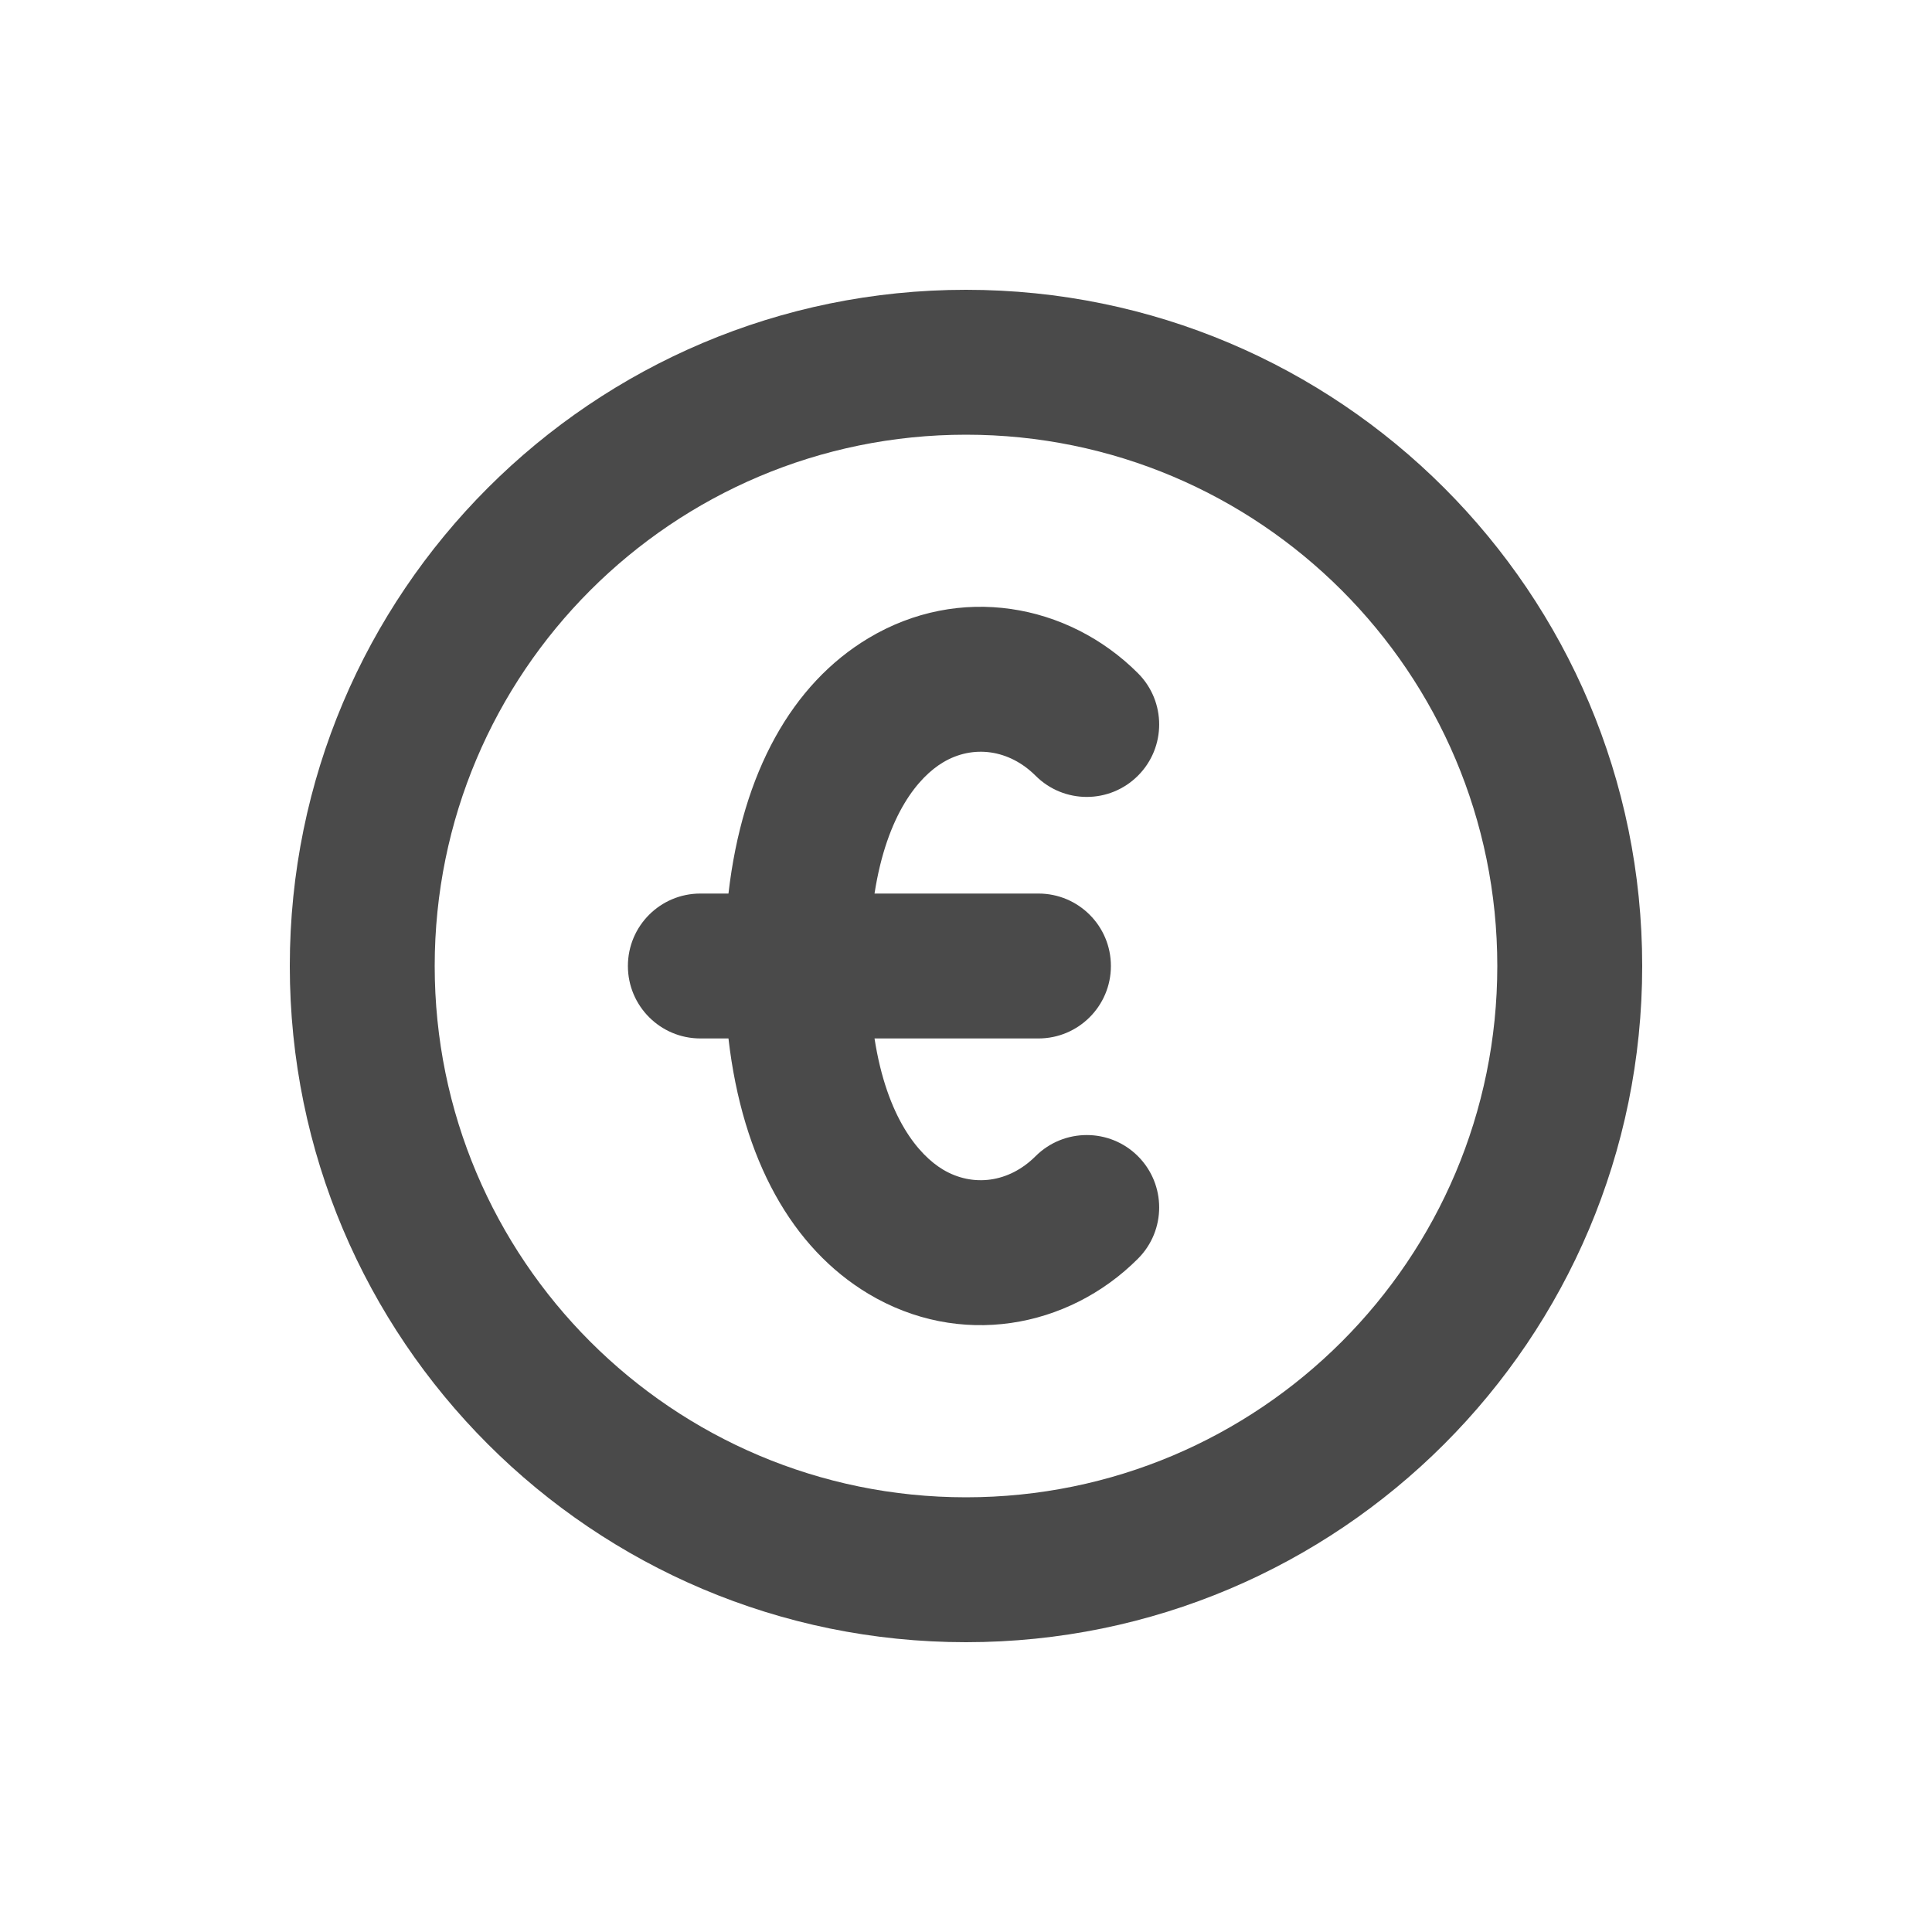 <svg width="20" height="20" viewBox="0 0 20 20" fill="none" xmlns="http://www.w3.org/2000/svg">
<path d="M9.761 7.893C9.512 8.042 9.181 8.426 9.053 9.25H10.75C11.164 9.25 11.5 9.585 11.5 10C11.5 10.414 11.164 10.75 10.75 10.75H9.053C9.181 11.573 9.512 11.957 9.761 12.107C10.07 12.292 10.445 12.244 10.72 11.969C11.013 11.677 11.488 11.677 11.78 11.969C12.073 12.262 12.073 12.737 11.78 13.03C11.055 13.756 9.93 13.957 8.989 13.393C8.202 12.921 7.686 12.008 7.541 10.75H7.25C6.836 10.75 6.5 10.414 6.5 10C6.5 9.585 6.836 9.25 7.25 9.25H7.541C7.686 7.992 8.202 7.079 8.989 6.607C9.93 6.042 11.055 6.244 11.78 6.969C12.073 7.262 12.073 7.737 11.78 8.03C11.487 8.323 11.013 8.323 10.72 8.03C10.445 7.756 10.07 7.707 9.761 7.893Z" fill="#4A4A4A"/>
<path fill-rule="evenodd" clip-rule="evenodd" d="M10 3C6.134 3 3 6.134 3 10C3 13.866 6.134 17 10 17C13.866 17 17 13.866 17 10C17 6.134 13.866 3 10 3ZM4.5 10C4.5 6.962 6.962 4.5 10 4.5C13.038 4.5 15.5 6.962 15.5 10C15.5 13.038 13.038 15.5 10 15.5C6.962 15.5 4.5 13.038 4.5 10Z" fill="#4A4A4A"/>
</svg>
